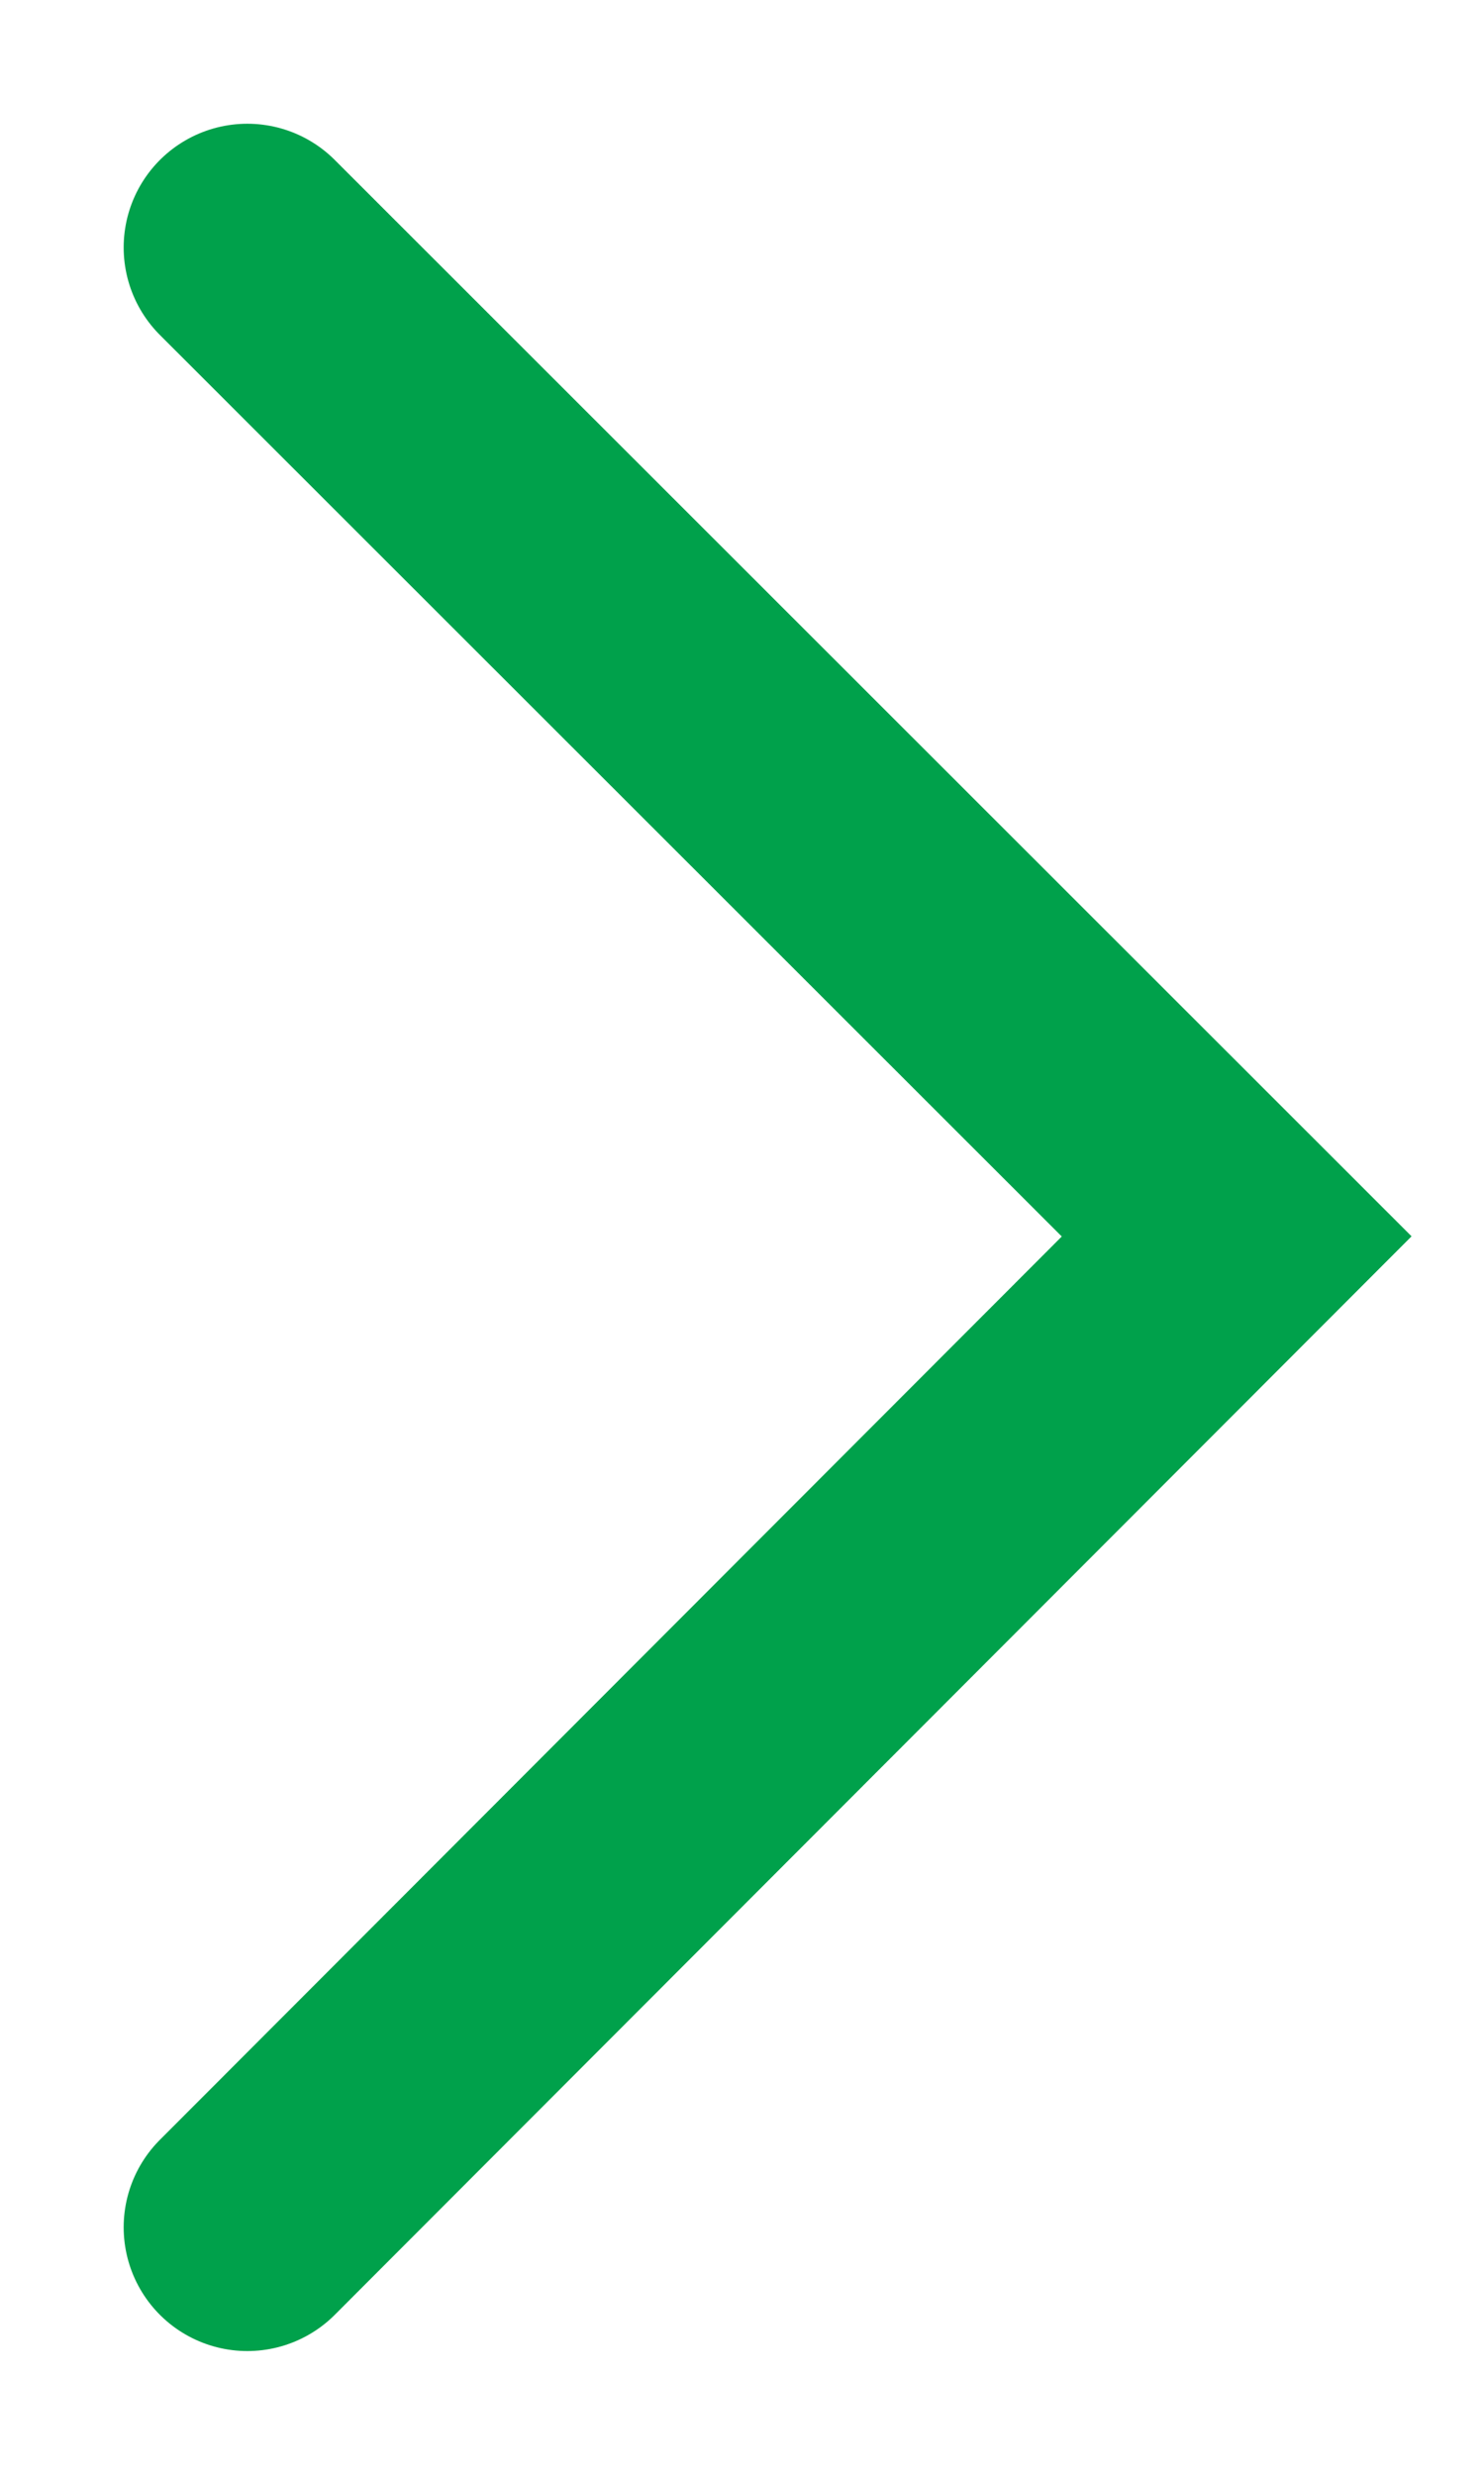<?xml version="1.0" encoding="UTF-8"?>
<svg transform="rotate(90deg)" width="6px"  height="10px" viewBox="0 0 6 10" version="1.1" xmlns="http://www.w3.org/2000/svg" xmlns:xlink="http://www.w3.org/1999/xlink">
    <!-- Generator: sketchtool 49.3 (51167) - http://www.bohemiancoding.com/sketch -->
    <title>F444D5CC-92B8-46A9-ABF4-92BB2EAA02A8</title>
    <desc>Created with sketchtool.</desc>
    <defs></defs>
    <g id="Symbols"  stroke="none" stroke-width="1" fill="none" fill-rule="evenodd" stroke-linecap="round">
        <g id="icons-/-link_arrow_green" stroke="#00A14B">
            <polyline id="Path-2" points="1 1 5 4.996 1 9"></polyline>
        </g>
    </g>
</svg>